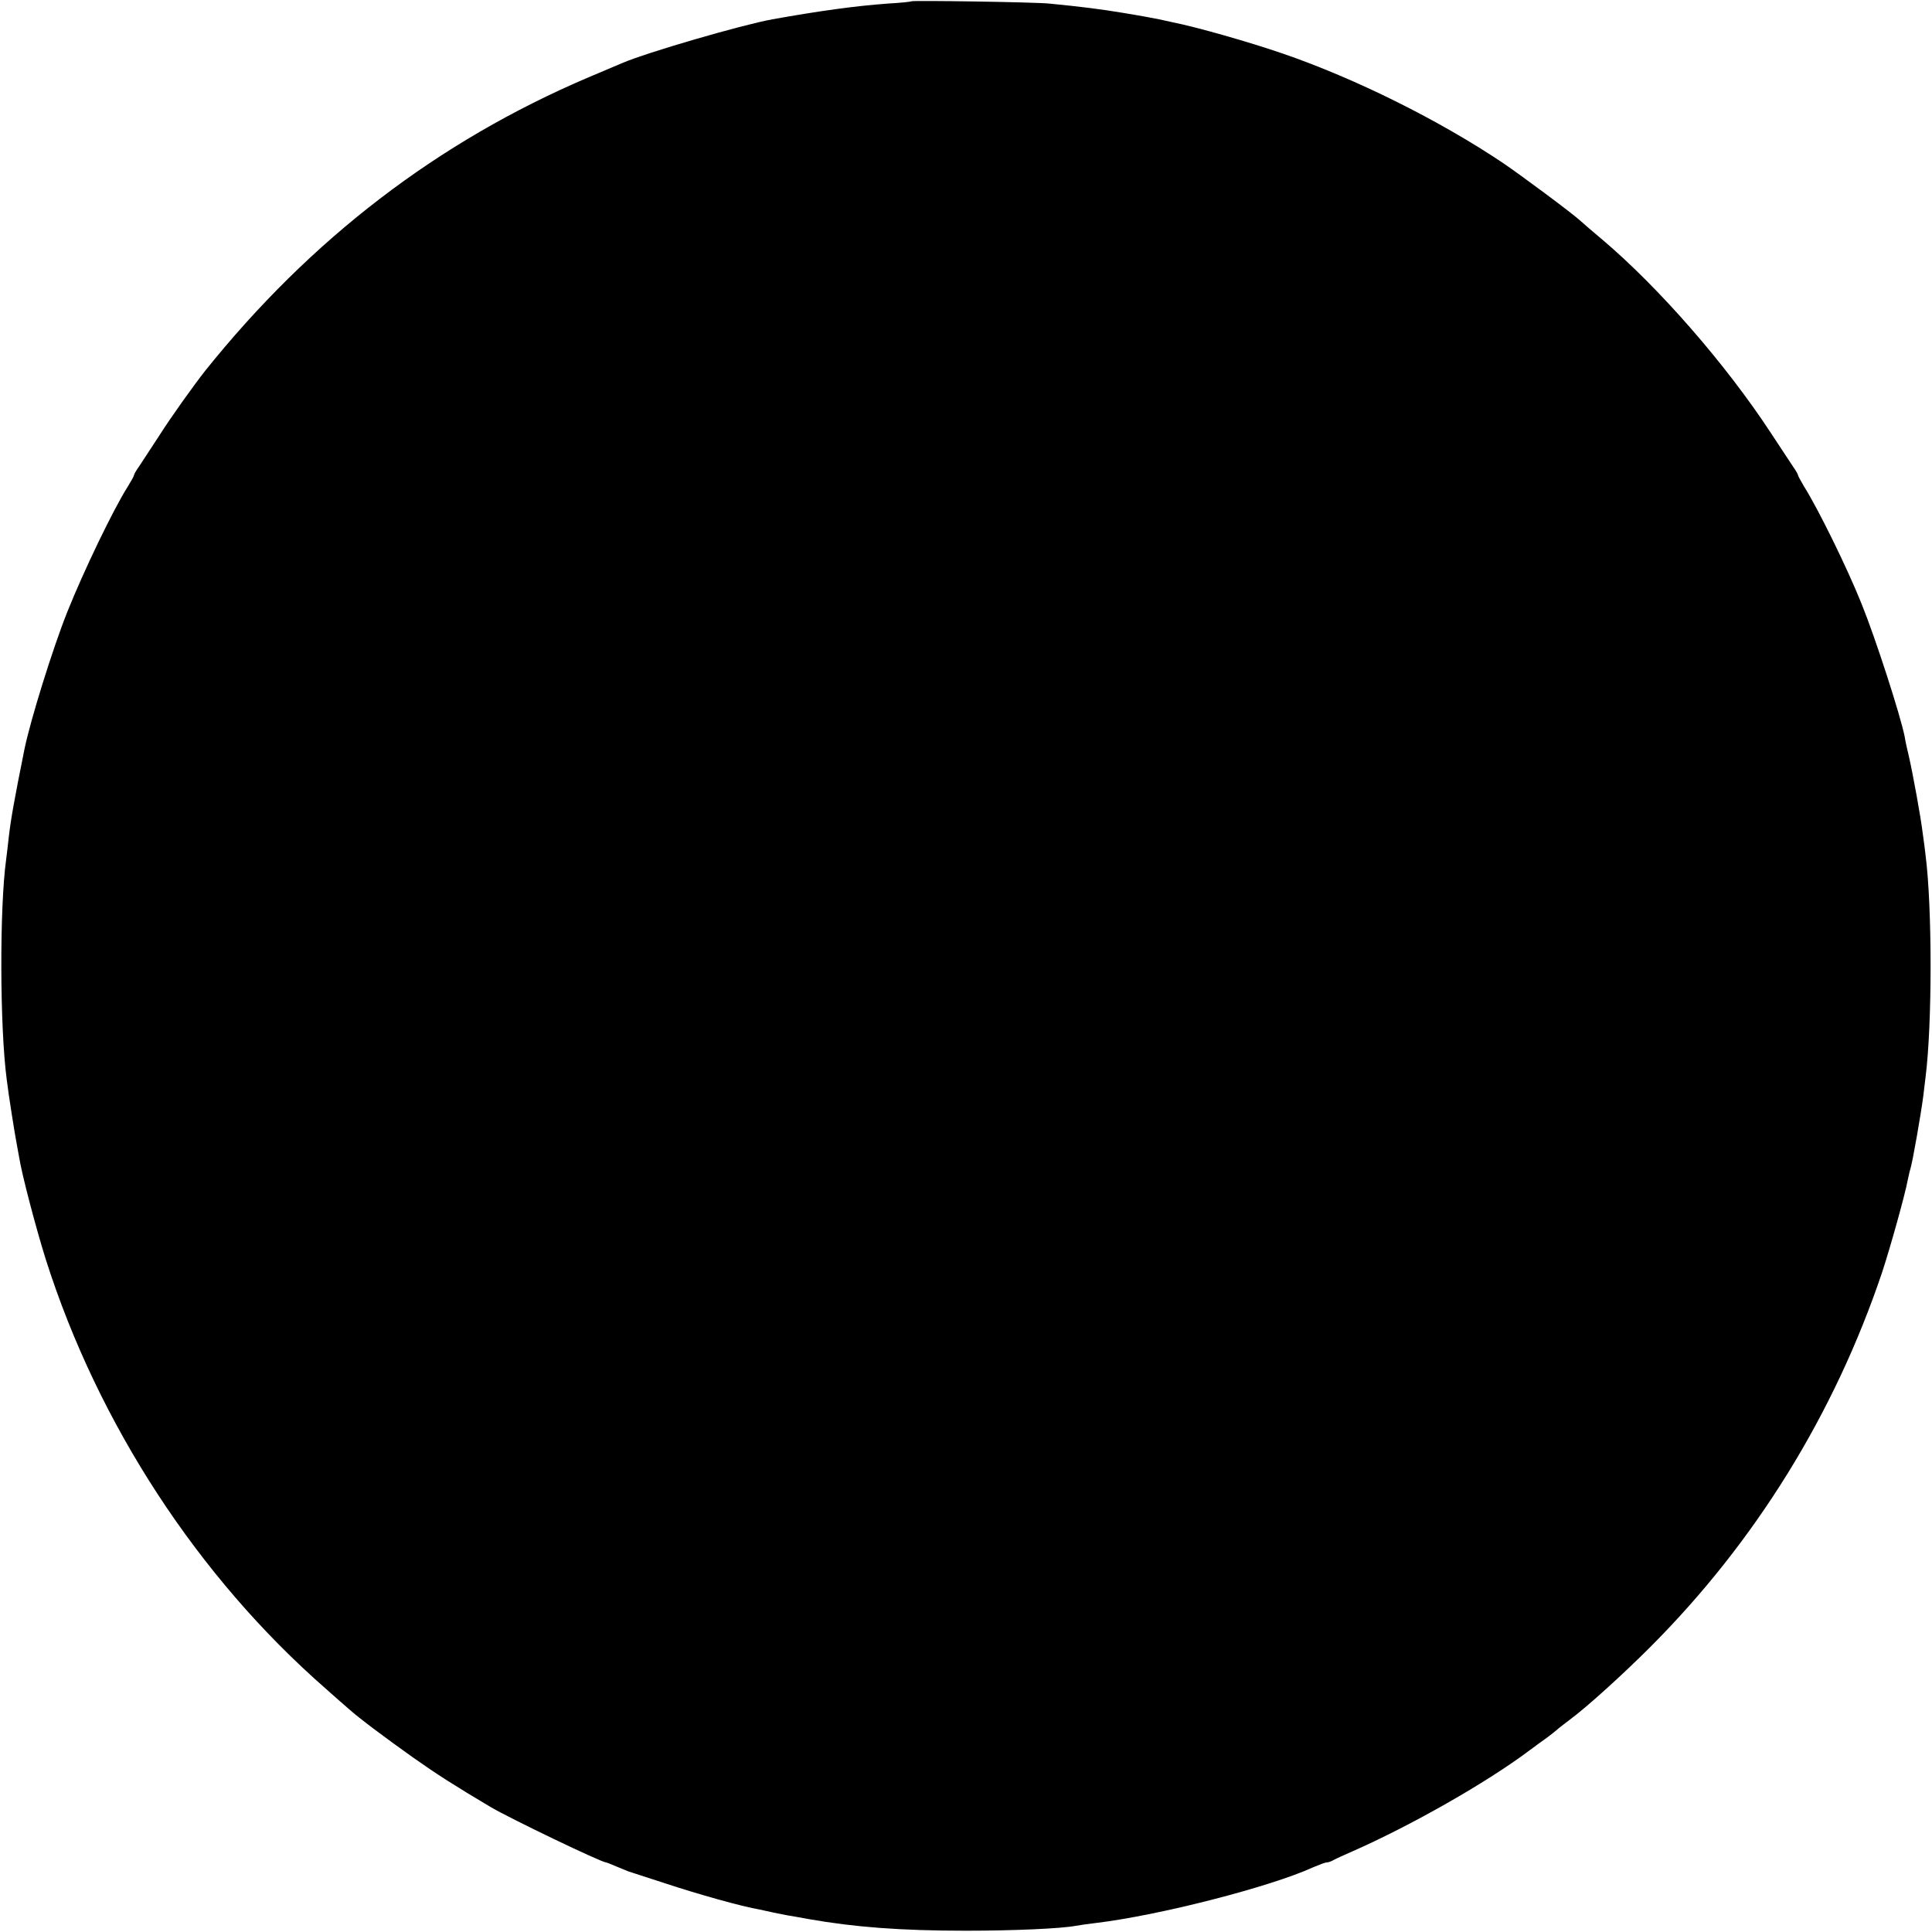 <?xml version="1.0" standalone="no"?>
<!DOCTYPE svg PUBLIC "-//W3C//DTD SVG 20010904//EN"
 "http://www.w3.org/TR/2001/REC-SVG-20010904/DTD/svg10.dtd">
<svg version="1.0" xmlns="http://www.w3.org/2000/svg"
 width="750pt" height="750pt" viewBox="0 0 750 750"
 preserveAspectRatio="xMidYMid meet">
<g transform="translate(0,750) scale(0.1,-0.1)"
fill="#000000" stroke="none">
<path d="M3538 7495 c-2 -2 -43 -6 -93 -9 -124 -9 -262 -28 -447 -61 -120 -22
-488 -129 -583 -170 -16 -7 -75 -32 -130 -55 -585 -249 -1079 -628 -1489
-1140 -44 -56 -133 -180 -181 -256 -32 -49 -66 -101 -76 -116 -11 -15 -19 -30
-19 -33 0 -3 -11 -23 -24 -44 -55 -86 -172 -329 -235 -487 -57 -143 -143 -420
-166 -532 -40 -199 -53 -272 -61 -342 -3 -30 -8 -68 -10 -85 -26 -187 -25
-651 2 -855 6 -53 32 -216 38 -246 2 -12 7 -37 10 -55 11 -70 66 -278 104
-399 203 -638 591 -1232 1086 -1665 37 -33 78 -69 91 -80 39 -35 135 -107 249
-188 95 -67 158 -107 299 -191 76 -45 432 -216 450 -216 2 0 22 -8 43 -17 22
-9 41 -17 44 -18 3 -1 68 -22 145 -47 124 -41 294 -89 365 -101 14 -3 36 -8
50 -11 14 -3 39 -8 55 -11 17 -3 55 -9 85 -15 177 -31 355 -45 610 -45 181 0
368 8 426 19 10 2 45 7 78 11 244 29 677 140 843 216 24 10 47 19 53 19 6 0
18 4 28 10 9 5 42 20 72 33 227 100 521 267 686 391 23 17 54 40 70 51 15 11
32 25 38 30 6 6 29 23 51 40 66 49 204 174 310 280 409 409 716 906 901 1455
32 97 89 301 100 360 3 14 7 33 10 42 9 29 41 213 50 282 3 23 7 56 9 75 26
205 26 659 0 861 -2 19 -7 58 -11 85 -7 60 -38 230 -54 300 -7 28 -14 61 -16
75 -16 81 -112 379 -167 515 -56 140 -169 370 -224 457 -12 21 -23 40 -23 43
0 3 -8 18 -19 33 -10 15 -49 74 -87 132 -173 264 -432 562 -654 750 -36 30
-74 63 -85 73 -30 28 -232 178 -300 224 -249 167 -573 328 -855 425 -131 45
-334 103 -430 122 -14 3 -36 8 -50 11 -26 5 -49 10 -140 25 -90 15 -163 24
-285 36 -56 6 -532 13 -537 9z"/>
</g>
</svg>
